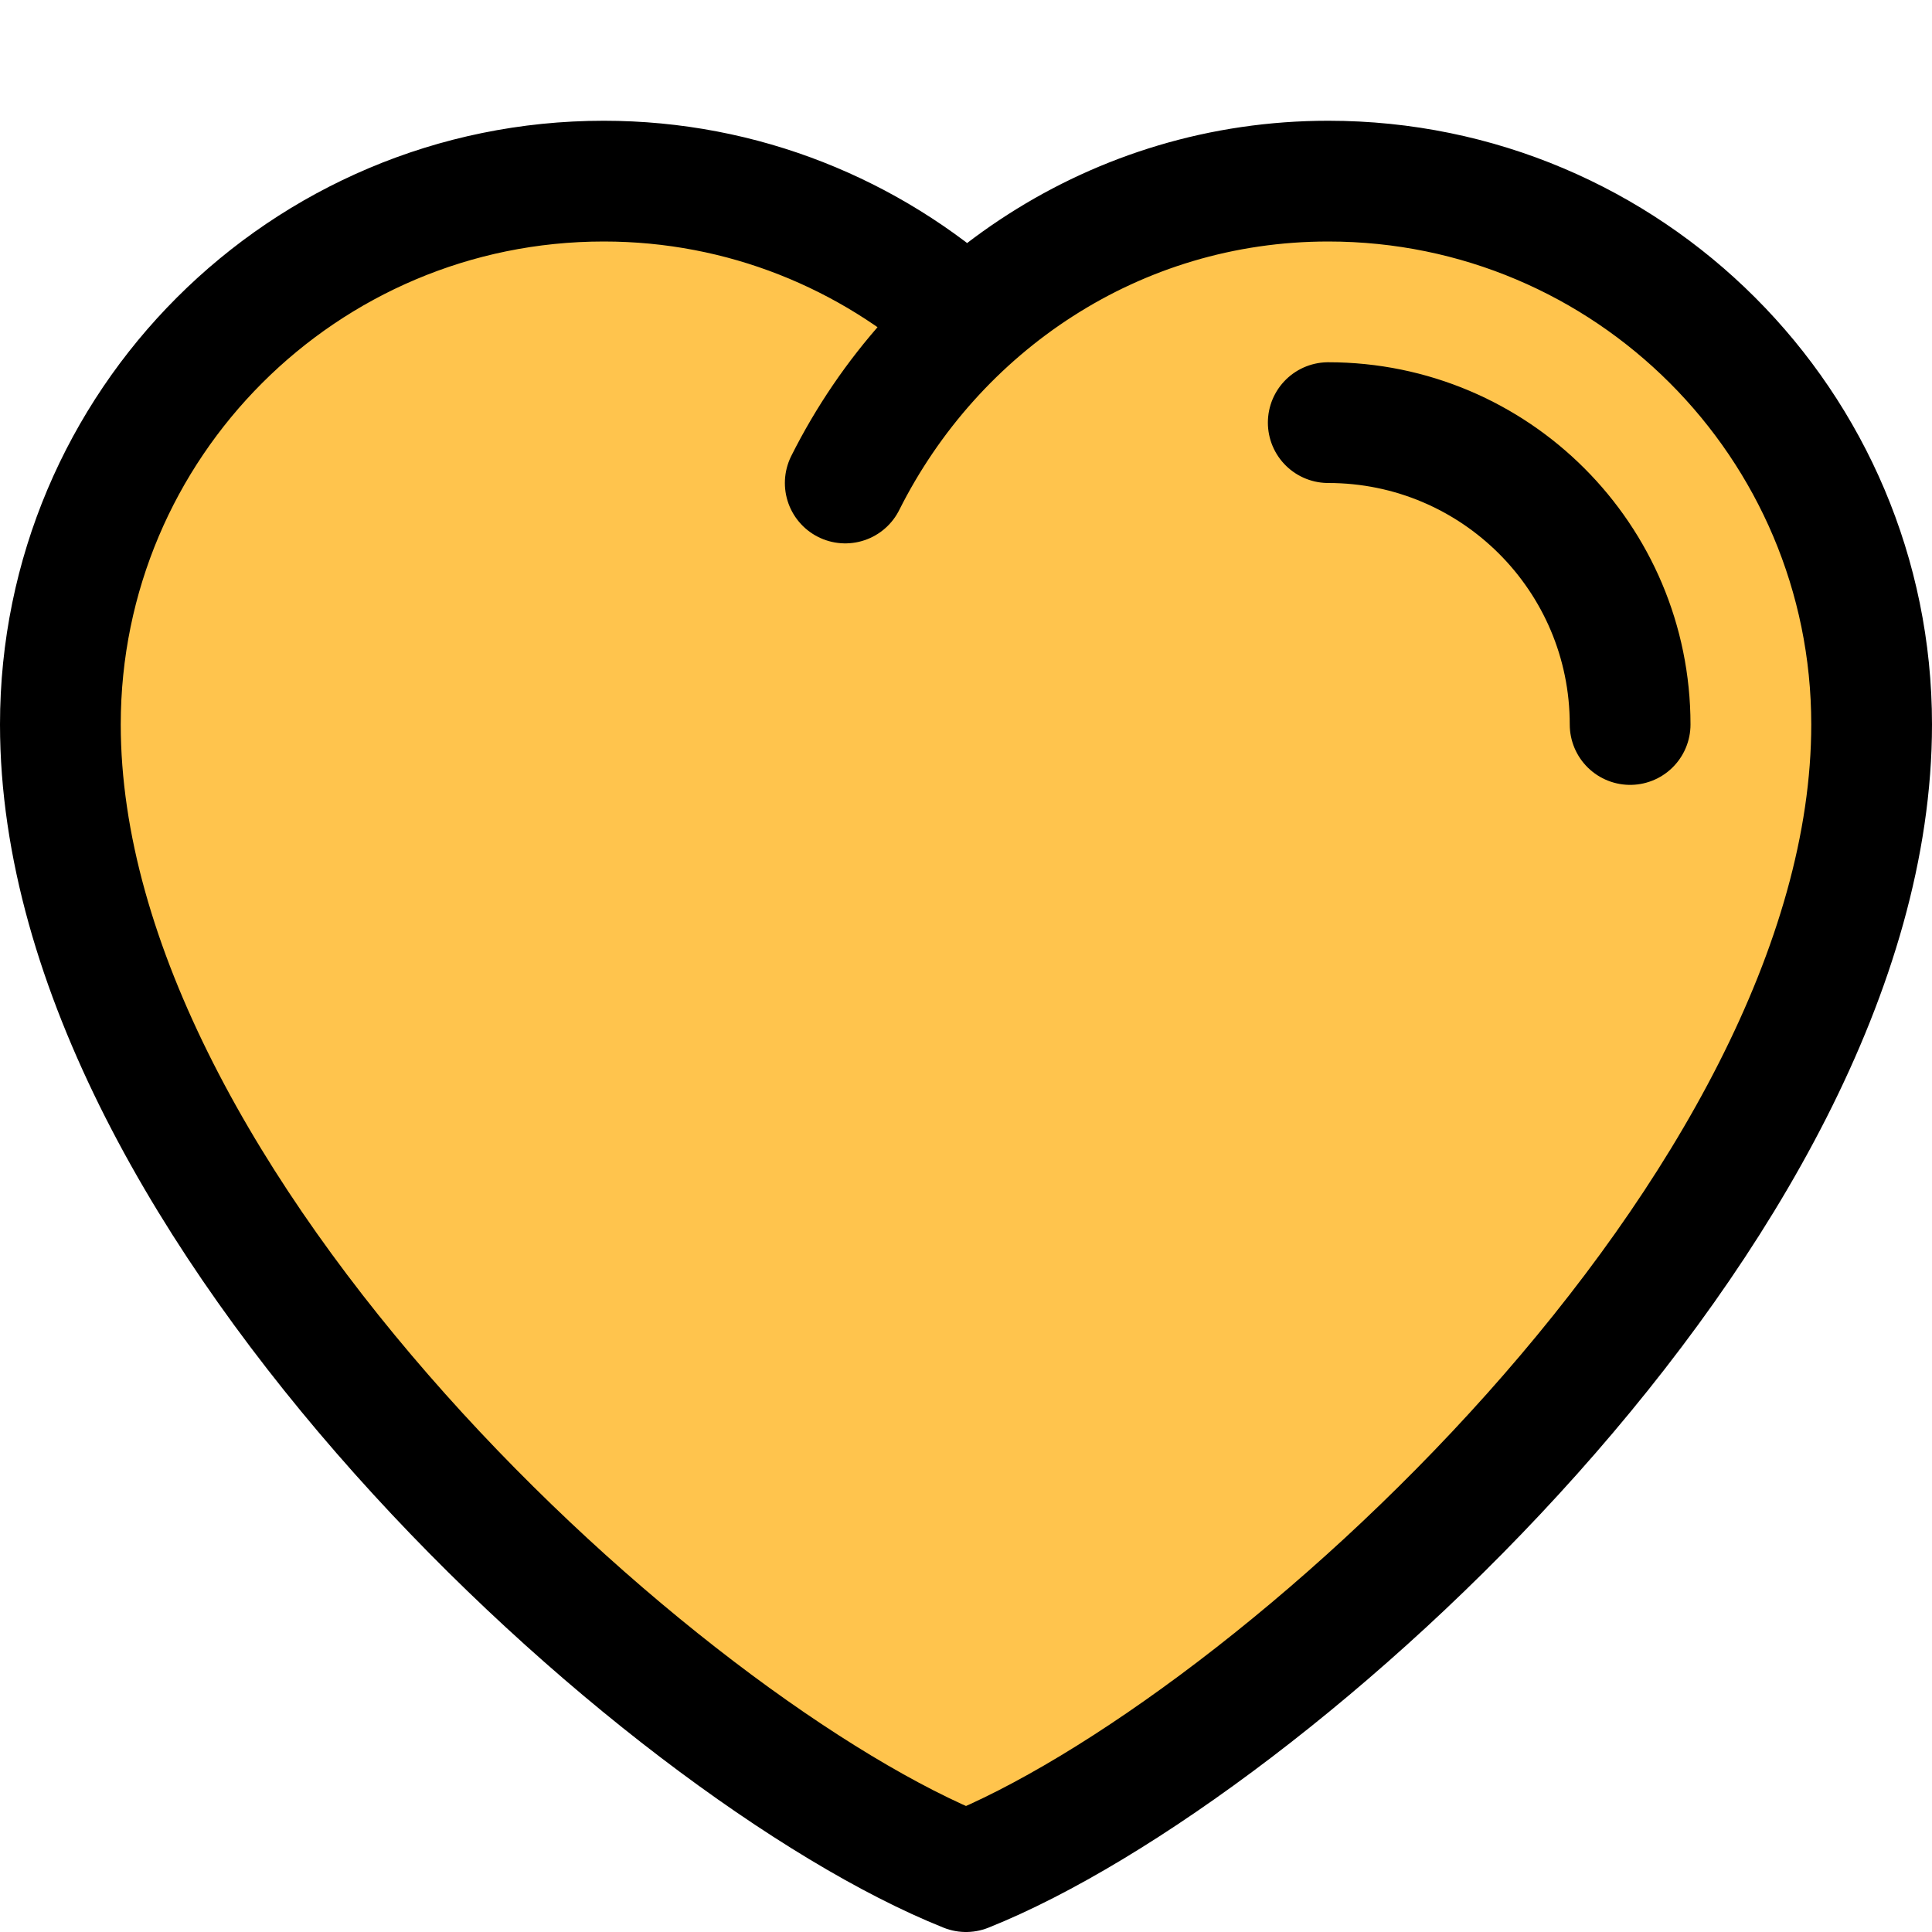 <svg width="30px" height="30px" viewBox="0 0 32 32" fill="none" xmlns="http://www.w3.org/2000/svg"><g id="SVGRepo_bgCarrier" stroke-width="0"></g><g id="SVGRepo_tracerCarrier" stroke-linecap="round" stroke-linejoin="round"></g><g id="SVGRepo_iconCarrier"> <path d="M16.03 5.33C17.6 3.88 19.69 3 22 3C26.97 3 31 7.03 31 12C31 20 21 29 16 31C11 29 1 20 1 12C1 7.03 5.03 3 10 3C12.31 3 14.41 3.88 16 5.3L16.03 5.33Z" fill="#FFC44D"></path> <path d="M16 5.305C14.407 3.876 12.309 3 10 3C5.029 3 1 7.03 1 11.999C1 20 11 29 16 31C21 29 31 20 31 11.999C31 7.03 26.971 3 22 3C18.477 3 15.479 5.051 14 8M27 12C27 9.238 24.762 7 22 7" stroke="#000000" stroke-width="2" stroke-linecap="round" stroke-linejoin="round"></path> </g></svg>